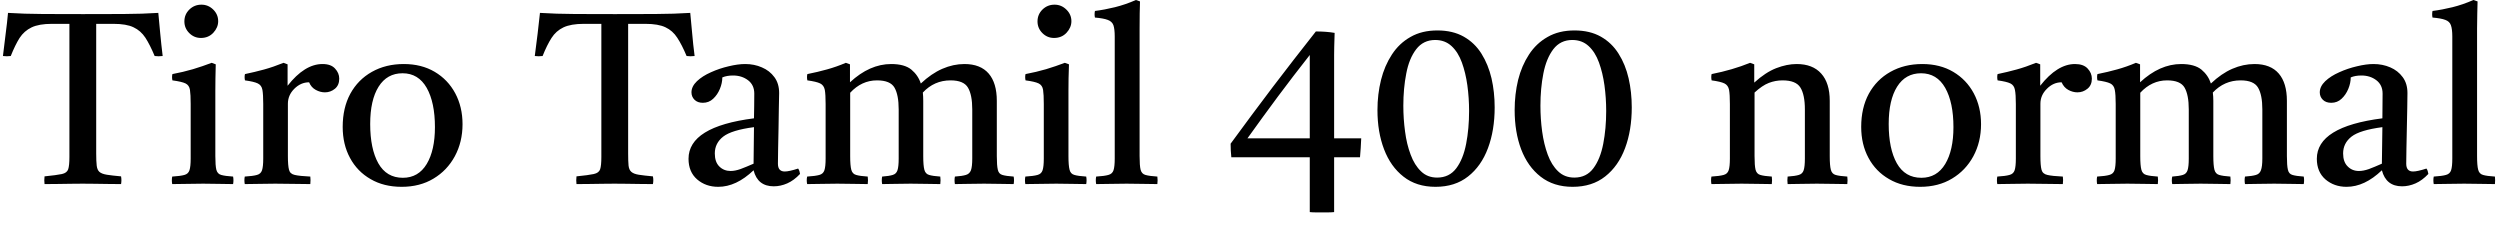 <svg xmlns="http://www.w3.org/2000/svg" xmlns:xlink="http://www.w3.org/1999/xlink" width="246.36" height="24"><path fill="black" d="M4.39 18.14L4.39 18.14Q4.34 17.78 4.39 17.38L4.39 17.38Q5.59 17.26 6.10 17.15Q6.60 17.04 6.72 16.68Q6.84 16.32 6.84 15.46L6.84 15.46L6.84 2.35L5.11 2.35Q3.84 2.35 3.11 2.70Q2.38 3.05 1.93 3.74Q1.49 4.44 1.06 5.52L1.06 5.52Q0.67 5.57 0.29 5.52L0.29 5.52Q0.43 4.37 0.56 3.31Q0.70 2.26 0.79 1.27L0.79 1.27Q2.35 1.37 4.25 1.38Q6.14 1.39 8.18 1.39L8.18 1.39Q10.25 1.39 12.16 1.38Q14.06 1.37 15.60 1.27L15.60 1.27Q15.70 2.23 15.79 3.30Q15.89 4.37 16.03 5.52L16.03 5.52Q15.62 5.57 15.24 5.52L15.24 5.52Q14.78 4.42 14.33 3.72Q13.87 3.02 13.16 2.69Q12.46 2.35 11.18 2.35L11.18 2.35L9.48 2.35L9.48 15.14Q9.48 15.89 9.53 16.32Q9.58 16.75 9.80 16.94Q10.03 17.14 10.54 17.22Q11.04 17.30 11.93 17.38L11.93 17.38Q12 17.76 11.93 18.14L11.93 18.14Q11.42 18.14 10.72 18.13Q10.01 18.12 9.31 18.11Q8.62 18.10 8.14 18.10L8.14 18.10Q7.68 18.10 7.00 18.11Q6.31 18.12 5.60 18.13Q4.90 18.14 4.39 18.14ZM22.97 18.14L22.97 18.14Q22.30 18.14 21.58 18.12Q20.86 18.10 20.02 18.10L20.02 18.10Q19.25 18.10 18.47 18.12Q17.69 18.14 16.97 18.14L16.97 18.14Q16.90 17.76 16.97 17.40L16.97 17.40Q17.78 17.35 18.17 17.24Q18.55 17.14 18.67 16.78Q18.79 16.42 18.79 15.62L18.79 15.62L18.79 10.25Q18.79 9.31 18.72 8.86Q18.65 8.40 18.28 8.22Q17.90 8.04 16.99 7.92L16.99 7.92Q16.92 7.58 16.99 7.30L16.99 7.30Q18.05 7.10 19.01 6.82Q19.97 6.53 20.86 6.19L20.86 6.19L21.26 6.34Q21.24 7.08 21.23 7.73Q21.22 8.38 21.22 8.95L21.22 8.95L21.22 15.38Q21.22 16.32 21.32 16.73Q21.43 17.14 21.80 17.24Q22.18 17.35 22.97 17.40L22.97 17.40Q23.04 17.76 22.97 18.14ZM18.17 2.11L18.17 2.11Q18.17 1.42 18.66 0.94Q19.15 0.46 19.85 0.46L19.85 0.46Q20.52 0.46 21.01 0.94Q21.50 1.42 21.50 2.09L21.50 2.09Q21.50 2.71 21.02 3.23Q20.54 3.74 19.80 3.74L19.80 3.74Q19.13 3.74 18.65 3.26Q18.17 2.78 18.17 2.11ZM24.12 18.14L24.12 18.14Q24.05 17.76 24.12 17.40L24.12 17.40Q24.94 17.35 25.32 17.24Q25.70 17.14 25.82 16.78Q25.94 16.42 25.94 15.62L25.94 15.62L25.94 10.25Q25.94 9.31 25.86 8.86Q25.78 8.40 25.40 8.22Q25.03 8.04 24.14 7.92L24.14 7.92Q24.07 7.58 24.14 7.30L24.14 7.30Q25.10 7.10 26.02 6.85Q26.93 6.60 27.94 6.19L27.94 6.19L28.34 6.34L28.34 8.45Q30.02 6.31 31.78 6.31L31.78 6.31Q32.62 6.31 33.02 6.76Q33.43 7.20 33.43 7.75L33.43 7.75Q33.43 8.40 33 8.75Q32.57 9.10 32.02 9.10L32.02 9.10Q31.56 9.10 31.12 8.86Q30.67 8.62 30.46 8.11L30.46 8.11Q29.64 8.11 29.00 8.75Q28.37 9.38 28.37 10.22L28.37 10.22L28.37 15.38Q28.37 16.32 28.48 16.73Q28.58 17.14 29.05 17.24Q29.52 17.35 30.58 17.40L30.58 17.40Q30.62 17.74 30.58 18.14L30.58 18.14Q29.76 18.14 28.90 18.12Q28.03 18.10 27.12 18.10L27.12 18.10Q26.23 18.10 25.55 18.12Q24.86 18.14 24.12 18.14ZM39.58 18.41L39.58 18.41Q37.82 18.41 36.52 17.65Q35.21 16.90 34.49 15.56Q33.77 14.23 33.77 12.50L33.77 12.50Q33.77 10.63 34.52 9.24Q35.28 7.85 36.65 7.08Q38.02 6.31 39.79 6.31L39.79 6.31Q41.54 6.31 42.84 7.08Q44.14 7.85 44.86 9.19Q45.58 10.54 45.58 12.24L45.58 12.24Q45.58 13.99 44.82 15.40Q44.06 16.80 42.72 17.60Q41.38 18.41 39.58 18.41ZM36.48 12.22L36.48 12.22Q36.48 14.66 37.28 16.09Q38.09 17.52 39.70 17.52L39.70 17.52Q41.23 17.52 42.05 16.16Q42.86 14.81 42.86 12.53L42.86 12.53Q42.86 10.10 42.05 8.66Q41.23 7.22 39.67 7.22L39.67 7.22Q38.14 7.22 37.31 8.54Q36.48 9.86 36.48 12.22ZM56.81 18.14L56.81 18.14Q56.76 17.78 56.81 17.38L56.81 17.38Q58.01 17.26 58.51 17.15Q59.02 17.04 59.14 16.68Q59.26 16.32 59.26 15.46L59.26 15.46L59.26 2.35L57.53 2.35Q56.26 2.35 55.52 2.70Q54.79 3.05 54.35 3.74Q53.90 4.44 53.47 5.52L53.47 5.52Q53.09 5.57 52.70 5.52L52.70 5.52Q52.85 4.37 52.98 3.31Q53.11 2.26 53.21 1.27L53.21 1.27Q54.77 1.37 56.66 1.38Q58.56 1.39 60.60 1.39L60.60 1.39Q62.66 1.39 64.57 1.38Q66.48 1.37 68.02 1.27L68.02 1.27Q68.11 2.23 68.21 3.30Q68.30 4.37 68.45 5.52L68.45 5.52Q68.04 5.57 67.66 5.52L67.66 5.52Q67.20 4.42 66.74 3.72Q66.29 3.02 65.58 2.69Q64.87 2.35 63.60 2.35L63.60 2.35L61.90 2.35L61.90 15.14Q61.90 15.89 61.94 16.32Q61.99 16.75 62.22 16.94Q62.45 17.14 62.95 17.22Q63.46 17.30 64.34 17.38L64.34 17.38Q64.42 17.76 64.34 18.14L64.34 18.14Q63.84 18.14 63.13 18.13Q62.42 18.12 61.73 18.11Q61.03 18.10 60.55 18.10L60.55 18.10Q60.10 18.10 59.41 18.11Q58.73 18.12 58.02 18.13Q57.31 18.14 56.81 18.14ZM76.25 18.36L76.25 18.36Q74.66 18.36 74.26 16.78L74.26 16.78Q72.55 18.41 70.78 18.41L70.78 18.41Q69.55 18.41 68.70 17.68Q67.85 16.94 67.85 15.65L67.85 15.65Q67.85 12.48 74.30 11.66L74.30 11.66Q74.30 11.09 74.32 10.49Q74.33 9.89 74.33 9.22L74.33 9.22Q74.33 8.38 73.72 7.91Q73.10 7.44 72.24 7.44L72.24 7.44Q71.62 7.44 71.18 7.63L71.18 7.63Q71.18 8.18 70.94 8.76Q70.70 9.34 70.28 9.73Q69.86 10.13 69.26 10.13L69.26 10.13Q68.74 10.13 68.44 9.83Q68.14 9.53 68.14 9.10L68.14 9.10Q68.14 8.52 68.68 8.00Q69.22 7.49 70.06 7.12Q70.90 6.74 71.81 6.53Q72.72 6.31 73.44 6.31L73.44 6.31Q74.33 6.31 75.08 6.64Q75.84 6.96 76.31 7.60Q76.78 8.23 76.78 9.17L76.78 9.17Q76.78 9.74 76.75 10.67Q76.73 11.59 76.72 12.64Q76.70 13.68 76.68 14.62Q76.66 15.55 76.66 16.13L76.66 16.13Q76.66 16.90 77.33 16.90L77.33 16.90Q77.76 16.90 78.65 16.61L78.65 16.61Q78.74 16.73 78.78 16.87Q78.82 17.02 78.84 17.14L78.84 17.14Q78.24 17.78 77.58 18.07Q76.92 18.36 76.25 18.36ZM74.26 16.13L74.26 16.13L74.30 12.53Q72.10 12.82 71.27 13.46Q70.44 14.11 70.44 15.12L70.44 15.12Q70.44 15.96 70.88 16.40Q71.33 16.85 72 16.85L72 16.85Q72.43 16.85 72.97 16.66Q73.51 16.46 74.26 16.13ZM94.10 18.14L94.10 18.14Q94.03 17.76 94.10 17.40L94.10 17.40Q94.82 17.35 95.18 17.24Q95.54 17.14 95.68 16.78Q95.81 16.42 95.81 15.62L95.81 15.62L95.81 10.78Q95.81 9.36 95.39 8.64Q94.97 7.92 93.67 7.92L93.67 7.92Q92.06 7.92 90.94 9.12L90.94 9.12Q90.98 9.50 90.98 9.94L90.98 9.94L90.98 15.38Q90.98 16.32 91.09 16.73Q91.20 17.14 91.56 17.24Q91.92 17.35 92.66 17.40L92.66 17.40Q92.71 17.76 92.66 18.14L92.66 18.14Q91.99 18.14 91.32 18.12Q90.65 18.10 89.74 18.10L89.74 18.10Q88.85 18.10 88.19 18.12Q87.53 18.14 86.93 18.14L86.93 18.14Q86.86 17.76 86.93 17.40L86.93 17.40Q87.62 17.35 87.97 17.24Q88.32 17.14 88.44 16.78Q88.56 16.42 88.56 15.62L88.56 15.62L88.56 10.78Q88.56 9.36 88.15 8.64Q87.74 7.92 86.42 7.92L86.42 7.92Q84.91 7.92 83.78 9.14L83.78 9.14L83.78 15.38Q83.78 16.32 83.89 16.73Q84 17.14 84.37 17.24Q84.74 17.35 85.51 17.40L85.51 17.40Q85.56 17.76 85.51 18.14L85.51 18.14Q84.84 18.14 84.13 18.12Q83.42 18.10 82.51 18.10L82.51 18.10Q81.65 18.10 80.95 18.12Q80.26 18.14 79.54 18.14L79.54 18.14Q79.46 17.76 79.54 17.40L79.54 17.40Q80.35 17.35 80.74 17.24Q81.12 17.14 81.24 16.78Q81.36 16.42 81.36 15.62L81.36 15.62L81.36 10.25Q81.36 9.31 81.28 8.86Q81.19 8.40 80.82 8.22Q80.45 8.04 79.56 7.92L79.56 7.92Q79.49 7.58 79.56 7.30L79.56 7.30Q80.57 7.10 81.50 6.84Q82.44 6.58 83.35 6.19L83.35 6.19L83.76 6.34L83.76 8.11Q85.70 6.31 87.82 6.31L87.82 6.31Q89.14 6.31 89.81 6.86Q90.48 7.42 90.74 8.23L90.74 8.23Q91.78 7.25 92.86 6.78Q93.94 6.31 95.04 6.31L95.04 6.31Q96.62 6.31 97.43 7.25Q98.23 8.18 98.23 9.94L98.23 9.94L98.23 15.38Q98.23 16.32 98.33 16.73Q98.42 17.14 98.78 17.24Q99.14 17.35 99.89 17.40L99.89 17.40Q99.96 17.76 99.89 18.14L99.89 18.14Q99.22 18.14 98.54 18.12Q97.87 18.10 96.98 18.10L96.98 18.10Q96.07 18.10 95.39 18.12Q94.70 18.14 94.10 18.14ZM107.04 18.14L107.04 18.14Q106.37 18.14 105.65 18.12Q104.93 18.10 104.09 18.10L104.09 18.10Q103.32 18.10 102.54 18.12Q101.76 18.14 101.04 18.14L101.04 18.14Q100.97 17.76 101.04 17.40L101.04 17.40Q101.86 17.35 102.24 17.24Q102.62 17.14 102.74 16.78Q102.86 16.42 102.86 15.62L102.86 15.62L102.86 10.25Q102.86 9.31 102.79 8.86Q102.72 8.40 102.35 8.22Q101.98 8.04 101.06 7.92L101.06 7.92Q100.99 7.58 101.06 7.30L101.06 7.30Q102.12 7.10 103.08 6.82Q104.04 6.53 104.93 6.19L104.93 6.19L105.34 6.34Q105.31 7.08 105.30 7.73Q105.29 8.38 105.29 8.95L105.29 8.95L105.29 15.38Q105.29 16.32 105.40 16.73Q105.50 17.14 105.88 17.24Q106.25 17.35 107.04 17.40L107.04 17.40Q107.11 17.76 107.04 18.14ZM102.24 2.11L102.24 2.11Q102.24 1.42 102.73 0.94Q103.22 0.46 103.92 0.46L103.92 0.46Q104.59 0.46 105.08 0.94Q105.58 1.42 105.58 2.09L105.58 2.09Q105.58 2.71 105.10 3.23Q104.62 3.74 103.87 3.74L103.87 3.74Q103.20 3.74 102.72 3.26Q102.24 2.78 102.24 2.11ZM114.05 18.14L114.05 18.14Q113.35 18.14 112.63 18.12Q111.91 18.10 111.02 18.10L111.02 18.10Q110.14 18.10 109.44 18.12Q108.74 18.14 108.02 18.14L108.02 18.14Q107.95 17.76 108.02 17.40L108.02 17.40Q108.84 17.35 109.22 17.24Q109.61 17.14 109.73 16.78Q109.85 16.42 109.85 15.62L109.85 15.62L109.85 3.60Q109.85 2.86 109.72 2.48Q109.58 2.11 109.16 1.96Q108.74 1.80 107.90 1.73L107.90 1.73Q107.83 1.42 107.90 1.08L107.90 1.08Q108.86 0.96 109.87 0.71Q110.88 0.46 111.94 0L111.94 0L112.34 0.14Q112.32 0.67 112.31 1.34Q112.30 2.02 112.30 2.81L112.30 2.81L112.30 15.38Q112.30 16.32 112.40 16.73Q112.51 17.14 112.88 17.24Q113.26 17.35 114.05 17.40L114.05 17.40Q114.10 17.76 114.05 18.14ZM130.27 20.93L130.27 20.93Q129.98 20.93 129.66 20.93Q129.34 20.93 129.07 20.90L129.07 20.90L129.07 15.50L121.34 15.50Q121.27 14.86 121.27 14.16L121.27 14.16Q123.36 11.30 125.42 8.58Q127.49 5.86 129.67 3.10L129.67 3.10Q130.70 3.10 131.52 3.24L131.52 3.24Q131.50 4.15 131.48 4.62Q131.47 5.09 131.47 5.42L131.47 5.42L131.47 13.63L134.14 13.63Q134.11 14.11 134.09 14.59Q134.06 15.07 134.02 15.50L134.02 15.50L131.47 15.50L131.47 20.90Q131.18 20.93 130.88 20.93Q130.58 20.93 130.27 20.93ZM122.93 13.63L129.07 13.63L129.07 5.42Q127.44 7.49 125.94 9.50Q124.44 11.52 122.93 13.63L122.93 13.63ZM147.29 10.58L147.29 10.58Q147.29 12.84 146.63 14.60Q145.97 16.37 144.67 17.39Q143.38 18.41 141.46 18.41L141.46 18.41Q139.58 18.41 138.31 17.41Q137.04 16.42 136.39 14.71Q135.74 13.01 135.74 10.85L135.74 10.85Q135.74 9.29 136.09 7.88Q136.44 6.48 137.16 5.38Q137.88 4.27 139.00 3.64Q140.11 3 141.65 3L141.65 3Q143.16 3 144.24 3.61Q145.32 4.22 145.99 5.29Q146.66 6.36 146.98 7.72Q147.29 9.07 147.29 10.58ZM141.43 3.94L141.43 3.94Q140.26 3.94 139.56 4.85Q138.86 5.76 138.58 7.24Q138.29 8.71 138.29 10.42L138.29 10.42Q138.29 11.71 138.46 12.96Q138.62 14.21 139.01 15.24Q139.39 16.27 140.03 16.88Q140.66 17.50 141.62 17.50L141.62 17.50Q142.82 17.50 143.51 16.58Q144.19 15.67 144.48 14.17Q144.77 12.67 144.77 10.94L144.77 10.94Q144.77 9.65 144.60 8.41Q144.43 7.18 144.06 6.16Q143.69 5.14 143.04 4.54Q142.39 3.94 141.43 3.94ZM160.80 10.58L160.80 10.58Q160.80 12.84 160.14 14.60Q159.48 16.37 158.18 17.39Q156.89 18.41 154.97 18.41L154.97 18.41Q153.10 18.41 151.82 17.41Q150.55 16.42 149.90 14.71Q149.26 13.01 149.26 10.85L149.26 10.85Q149.26 9.29 149.60 7.88Q149.95 6.48 150.67 5.38Q151.39 4.27 152.51 3.64Q153.62 3 155.16 3L155.16 3Q156.67 3 157.75 3.61Q158.83 4.22 159.50 5.29Q160.18 6.36 160.49 7.72Q160.80 9.07 160.80 10.58ZM154.94 3.94L154.94 3.94Q153.77 3.94 153.07 4.85Q152.38 5.76 152.09 7.24Q151.80 8.71 151.80 10.42L151.80 10.42Q151.80 11.71 151.97 12.96Q152.14 14.21 152.52 15.24Q152.90 16.27 153.54 16.88Q154.18 17.50 155.14 17.50L155.14 17.50Q156.34 17.50 157.02 16.58Q157.70 15.67 157.99 14.17Q158.28 12.67 158.28 10.94L158.28 10.94Q158.28 9.65 158.11 8.41Q157.94 7.18 157.57 6.16Q157.20 5.14 156.55 4.54Q155.90 3.94 154.94 3.94ZM176.16 18.14L176.16 18.14Q176.11 17.76 176.16 17.40L176.16 17.40Q176.90 17.35 177.26 17.24Q177.62 17.14 177.74 16.78Q177.86 16.42 177.86 15.62L177.86 15.62L177.86 10.78Q177.86 9.34 177.42 8.63Q176.98 7.92 175.66 7.92L175.66 7.92Q174.96 7.92 174.31 8.17Q173.66 8.42 172.90 9.12L172.90 9.12L172.90 15.38Q172.90 16.32 173.00 16.73Q173.11 17.14 173.47 17.24Q173.83 17.35 174.60 17.40L174.60 17.40Q174.65 17.76 174.60 18.14L174.60 18.14Q173.93 18.14 173.20 18.12Q172.46 18.10 171.62 18.10L171.62 18.10Q170.86 18.10 170.11 18.12Q169.37 18.14 168.65 18.14L168.65 18.14Q168.58 17.76 168.65 17.40L168.65 17.40Q169.46 17.35 169.85 17.24Q170.23 17.14 170.35 16.78Q170.47 16.42 170.47 15.62L170.47 15.62L170.47 10.25Q170.47 9.31 170.39 8.86Q170.30 8.40 169.93 8.22Q169.56 8.04 168.67 7.92L168.67 7.92Q168.60 7.58 168.67 7.30L168.67 7.30Q170.74 6.89 172.46 6.19L172.46 6.19L172.87 6.34L172.87 8.14Q173.98 7.13 175.03 6.72Q176.09 6.31 177.05 6.31L177.05 6.31Q178.63 6.31 179.47 7.25Q180.31 8.18 180.31 9.94L180.31 9.94L180.31 15.38Q180.31 16.32 180.42 16.73Q180.53 17.14 180.89 17.24Q181.25 17.35 182.04 17.40L182.04 17.40Q182.09 17.76 182.04 18.14L182.04 18.14Q181.32 18.14 180.64 18.12Q179.95 18.10 179.04 18.10L179.04 18.10Q178.15 18.10 177.49 18.12Q176.83 18.14 176.16 18.14ZM189.22 18.41L189.22 18.41Q187.46 18.41 186.16 17.65Q184.85 16.90 184.13 15.56Q183.41 14.23 183.41 12.50L183.41 12.50Q183.41 10.63 184.16 9.24Q184.92 7.85 186.29 7.08Q187.66 6.31 189.43 6.31L189.43 6.31Q191.18 6.31 192.48 7.08Q193.78 7.85 194.50 9.19Q195.22 10.54 195.22 12.24L195.22 12.24Q195.22 13.99 194.46 15.40Q193.70 16.80 192.36 17.60Q191.02 18.41 189.22 18.41ZM186.12 12.22L186.12 12.22Q186.12 14.66 186.92 16.09Q187.73 17.52 189.34 17.52L189.34 17.52Q190.87 17.52 191.69 16.16Q192.50 14.81 192.50 12.53L192.50 12.53Q192.50 10.10 191.69 8.66Q190.87 7.22 189.31 7.22L189.31 7.22Q187.78 7.22 186.95 8.54Q186.12 9.86 186.12 12.22ZM196.82 18.14L196.82 18.14Q196.75 17.76 196.82 17.40L196.82 17.40Q197.64 17.35 198.02 17.24Q198.41 17.14 198.53 16.78Q198.65 16.42 198.65 15.62L198.65 15.62L198.65 10.25Q198.65 9.31 198.56 8.86Q198.48 8.40 198.11 8.22Q197.74 8.04 196.85 7.92L196.85 7.92Q196.78 7.58 196.85 7.30L196.85 7.30Q197.81 7.10 198.72 6.85Q199.63 6.60 200.64 6.19L200.64 6.19L201.05 6.34L201.05 8.45Q202.73 6.31 204.48 6.31L204.48 6.31Q205.32 6.31 205.73 6.76Q206.14 7.20 206.14 7.75L206.14 7.75Q206.14 8.40 205.70 8.75Q205.27 9.10 204.72 9.10L204.72 9.10Q204.26 9.10 203.82 8.86Q203.38 8.62 203.16 8.11L203.16 8.11Q202.34 8.11 201.71 8.75Q201.07 9.38 201.07 10.22L201.07 10.22L201.07 15.38Q201.07 16.32 201.18 16.73Q201.29 17.14 201.76 17.24Q202.22 17.35 203.28 17.40L203.28 17.40Q203.33 17.74 203.28 18.14L203.28 18.14Q202.46 18.14 201.60 18.12Q200.74 18.10 199.82 18.10L199.82 18.10Q198.94 18.10 198.25 18.12Q197.57 18.14 196.82 18.14ZM221.23 18.14L221.23 18.14Q221.16 17.76 221.23 17.40L221.23 17.40Q221.95 17.35 222.31 17.24Q222.67 17.14 222.80 16.78Q222.94 16.42 222.94 15.62L222.94 15.62L222.94 10.78Q222.94 9.36 222.52 8.64Q222.10 7.92 220.80 7.92L220.80 7.92Q219.19 7.92 218.06 9.12L218.06 9.12Q218.11 9.50 218.11 9.94L218.11 9.94L218.11 15.38Q218.11 16.32 218.22 16.73Q218.33 17.14 218.69 17.24Q219.05 17.35 219.79 17.40L219.79 17.40Q219.84 17.76 219.79 18.14L219.79 18.14Q219.12 18.14 218.45 18.12Q217.78 18.10 216.86 18.10L216.86 18.10Q215.98 18.10 215.32 18.12Q214.66 18.14 214.06 18.14L214.06 18.14Q213.98 17.76 214.06 17.40L214.06 17.40Q214.75 17.35 215.10 17.24Q215.45 17.14 215.57 16.78Q215.69 16.42 215.69 15.62L215.69 15.62L215.69 10.78Q215.69 9.36 215.28 8.64Q214.87 7.92 213.55 7.92L213.55 7.92Q212.04 7.92 210.91 9.14L210.91 9.14L210.91 15.38Q210.91 16.32 211.02 16.73Q211.13 17.14 211.50 17.24Q211.87 17.35 212.64 17.40L212.64 17.40Q212.69 17.76 212.64 18.14L212.64 18.14Q211.97 18.14 211.26 18.12Q210.55 18.10 209.64 18.10L209.64 18.10Q208.78 18.10 208.08 18.12Q207.38 18.14 206.66 18.14L206.66 18.14Q206.59 17.76 206.66 17.40L206.66 17.40Q207.48 17.35 207.86 17.24Q208.25 17.14 208.37 16.78Q208.49 16.42 208.49 15.62L208.49 15.62L208.49 10.25Q208.49 9.31 208.40 8.86Q208.32 8.40 207.95 8.22Q207.58 8.04 206.69 7.92L206.69 7.92Q206.62 7.58 206.69 7.30L206.69 7.30Q207.70 7.10 208.63 6.84Q209.57 6.58 210.48 6.19L210.48 6.19L210.89 6.34L210.89 8.11Q212.83 6.31 214.94 6.31L214.94 6.31Q216.26 6.31 216.94 6.86Q217.61 7.42 217.87 8.23L217.87 8.23Q218.90 7.25 219.98 6.78Q221.06 6.31 222.17 6.31L222.17 6.31Q223.75 6.31 224.56 7.25Q225.36 8.18 225.36 9.94L225.36 9.94L225.36 15.38Q225.36 16.32 225.46 16.73Q225.55 17.14 225.91 17.24Q226.27 17.35 227.02 17.40L227.02 17.40Q227.09 17.76 227.02 18.14L227.02 18.14Q226.34 18.14 225.67 18.12Q225.00 18.10 224.11 18.10L224.11 18.10Q223.20 18.10 222.52 18.12Q221.83 18.14 221.23 18.14ZM236.71 18.36L236.71 18.36Q235.13 18.36 234.72 16.78L234.72 16.78Q233.02 18.41 231.24 18.41L231.24 18.41Q230.02 18.41 229.16 17.68Q228.31 16.94 228.31 15.65L228.31 15.65Q228.31 12.48 234.77 11.66L234.77 11.66Q234.77 11.09 234.78 10.49Q234.79 9.89 234.79 9.22L234.79 9.22Q234.79 8.38 234.18 7.91Q233.57 7.44 232.70 7.44L232.70 7.44Q232.08 7.44 231.65 7.63L231.65 7.63Q231.65 8.18 231.41 8.76Q231.17 9.34 230.75 9.73Q230.33 10.13 229.73 10.13L229.73 10.13Q229.20 10.13 228.90 9.83Q228.60 9.53 228.60 9.10L228.60 9.10Q228.60 8.52 229.14 8.00Q229.68 7.49 230.52 7.12Q231.36 6.74 232.27 6.53Q233.18 6.31 233.90 6.31L233.90 6.31Q234.79 6.31 235.55 6.64Q236.30 6.96 236.77 7.60Q237.24 8.23 237.24 9.17L237.24 9.17Q237.24 9.74 237.22 10.67Q237.19 11.59 237.18 12.64Q237.17 13.68 237.14 14.62Q237.12 15.55 237.12 16.13L237.12 16.13Q237.12 16.90 237.79 16.90L237.79 16.90Q238.22 16.90 239.11 16.61L239.11 16.61Q239.21 16.73 239.24 16.87Q239.28 17.02 239.30 17.14L239.30 17.14Q238.70 17.78 238.04 18.07Q237.38 18.36 236.71 18.36ZM234.72 16.13L234.72 16.13L234.77 12.53Q232.56 12.82 231.73 13.46Q230.90 14.11 230.90 15.12L230.90 15.12Q230.90 15.96 231.35 16.40Q231.79 16.85 232.46 16.85L232.46 16.85Q232.90 16.85 233.44 16.66Q233.98 16.46 234.72 16.13ZM245.86 18.14L245.86 18.14Q245.16 18.14 244.44 18.12Q243.72 18.10 242.83 18.10L242.83 18.10Q241.94 18.10 241.25 18.12Q240.55 18.14 239.83 18.14L239.83 18.14Q239.76 17.76 239.83 17.40L239.83 17.40Q240.65 17.35 241.03 17.24Q241.42 17.14 241.54 16.78Q241.66 16.42 241.66 15.62L241.66 15.62L241.66 3.60Q241.66 2.86 241.52 2.48Q241.39 2.11 240.97 1.96Q240.55 1.80 239.71 1.73L239.71 1.73Q239.64 1.42 239.71 1.08L239.71 1.08Q240.67 0.96 241.68 0.71Q242.69 0.46 243.74 0L243.74 0L244.15 0.14Q244.13 0.67 244.12 1.34Q244.10 2.02 244.10 2.81L244.10 2.81L244.10 15.38Q244.10 16.32 244.21 16.73Q244.32 17.14 244.69 17.24Q245.06 17.35 245.86 17.40L245.86 17.40Q245.90 17.76 245.86 18.14Z"/></svg>